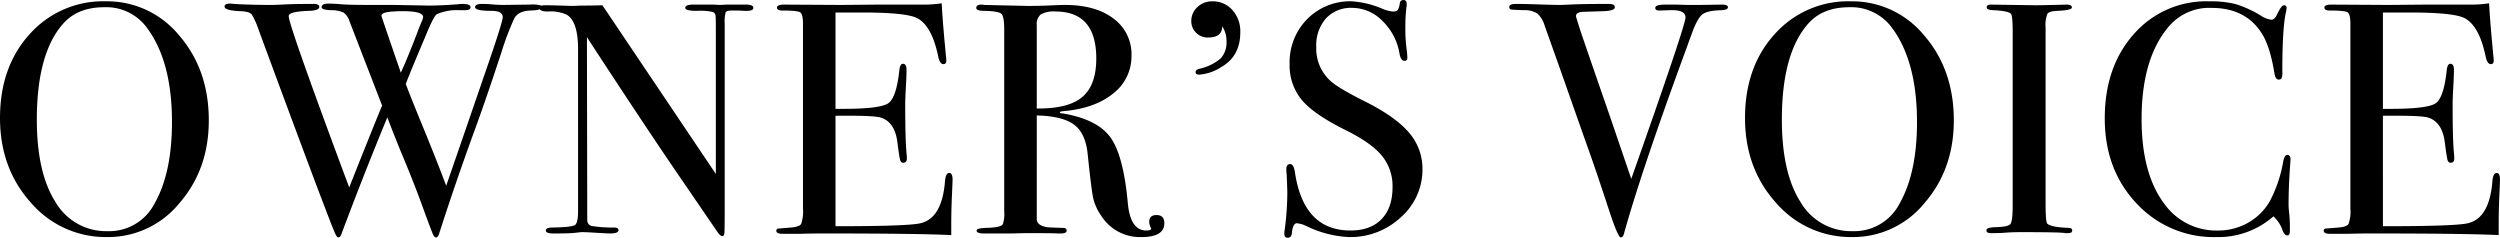 <svg xmlns="http://www.w3.org/2000/svg" width="585.431" height="55.671" viewBox="0 0 585.431 55.671">
  <path id="パス_1454" data-name="パス 1454" d="M-242.935-26.411q0,11.473-6.891,19.4a21.552,21.552,0,0,1-16.9,7.931,23.081,23.081,0,0,1-17.864-8.046q-7.238-8.047-7.238-19.827,0-12.012,6.969-19.673a23.02,23.02,0,0,1,17.826-7.662,21.813,21.813,0,0,1,17.171,8.008Q-242.935-38.269-242.935-26.411Zm-8.624.385q0-14.091-5.775-21.945A11.8,11.8,0,0,0-267.421-52.9q-6.16,0-9.548,3.773-6.237,6.93-6.237,22.561,0,12.4,4.35,19.25a13.7,13.7,0,0,0,12.2,6.853A11.93,11.93,0,0,0-255.64-6.93Q-251.559-14.091-251.559-26.026ZM-164.934-52.9q0,.693-2.618.77-2.926.077-3.888,1.925a66.573,66.573,0,0,0-2.965,7.854q-3.465,10.549-6.16,17.941Q-185.185-11.781-188.958,0q-.308,1-.77,1-.385,0-.731-.77t-2.041-5.39q-2.156-6.006-4.7-12.089-2-4.774-3.927-9.856-5.39,13.013-10.7,27.181-.308.924-.77.924-.385,0-.924-1.309-2.387-5.7-17.71-47.2a18.764,18.764,0,0,0-1.617-3.658q-.539-.732-2.695-.809-3.7-.154-3.7-1.078,0-.693,1.232-.693a4.783,4.783,0,0,1,.924.077q4.081.231,8.778.231.924,0,3.2-.116t5.891-.116h.847q1.309,0,1.309.693,0,.847-2.387.924-4.774.154-4.774,1.232,0,2.156,14.168,40.117,5.159-13.013,7.7-19.173l-7.623-19.712a3.91,3.91,0,0,0-1.424-2.079,7.089,7.089,0,0,0-2.965-.539q-2.156-.077-2.156-.693,0-.847,1.617-.847,1.232,0,3,.154t6.16.154h5.852l8.47.154q2.849,0,6.853-.308a6.633,6.633,0,0,1,1.078-.077q1.848,0,1.848.77,0,.693-1.309.693h-1.309a11.657,11.657,0,0,0-5.236.924q-.77.385-2.849,5.544-.924,2.156-3.08,7.315l-1.386,3.465q.539,1.54,3.388,8.547,3.7,8.932,6.083,15.323,4.312-12.474,10.164-29.491,3.08-9.009,3.08-10.01,0-1.463-2.7-1.463-3.773,0-3.773-.847,0-.77,1.54-.77,1.309,0,2.079.077,1.694.154,3.08.154l6.16-.077a7.846,7.846,0,0,1,2.541.193A.551.551,0,0,1-164.934-52.9Zm-27.8,2.31q0-1.386-4.774-1.386h-.924l-1.309.077q-2.772.154-2.772,1,0,.154,4.543,13.321,1.771-3.85,4.158-10.164.308-.847.924-2.233Zm77.308-2.156q0,.77-1.925.693l-1.694-.077h-1.386q-1.232,0-1.463.423a7.834,7.834,0,0,0-.231,2.58V-4.774q0,4.081-.077,4.774t-.462.693q-.462,0-1.078-.847l-9.856-14.4q-8.547-12.551-20.79-31.339l.077,42.966a1.349,1.349,0,0,0,1.155,1.27,31.217,31.217,0,0,0,5.159.347q1,0,1,.616,0,.77-2,.77-.693,0-4.389-.231-1.232-.077-2.387-.077.077,0-1.348.154t-4.35.154h-.77q-1.771,0-1.771-.693t1.54-.693q4.543-.077,5.275-.577t.732-3.272V-43.12q0-6.391-2.618-8.008a8.891,8.891,0,0,0-4.389-.77q-2,0-2-.77,0-.693,1.155-.693,1.54,0,3.927.077t2.541.077q.231,0,2.156-.077,2.541,0,4.928-.077l26.565,39.5V-48.125q0-2.387-.077-2.888a1.023,1.023,0,0,0-.616-.77,13.2,13.2,0,0,0-3.7-.269q-2.772,0-2.772-.693,0-.77,1.848-.77h4.851q1.232.077,1.463.077.077,0,1.386-.077h4.7Q-115.423-53.515-115.423-52.745Zm46.662,40.271q0,.308-.154,3.773t-.154,6.622V.462Q-76.615.077-98.945.077q-2.695,0-5.313.077h-4.312q-1.463,0-1.463-.693a.494.494,0,0,1,.462-.539q.231,0,2.926-.231,2-.154,2.425-.847a9,9,0,0,0,.424-3.619V-49.049q0-2.233-.654-2.656t-4.2-.423q-1.232,0-1.232-.693t1.694-.693l13.167.077q.693,0,8.7-.077h10.78a26.9,26.9,0,0,0,4.235-.308q.154,3.311.693,9.163l.308,3.311a5.279,5.279,0,0,1,.077,1q0,.77-.693.77-.847,0-1.232-1.925-1.463-6.93-4.774-8.778-2.464-1.386-12.936-1.386h-6.314v22.561h1.848q8.624,0,10.51-1.309t2.58-7.623q.154-1.617.847-1.617.847,0,.847,1.386t-.154,4.081q-.154,2.695-.154,4.081,0,8.239.308,11.319.077.77.077,1.309,0,1-.847,1-.539,0-.731-.654t-.655-4.274q-.616-4.543-3.773-5.621-1.386-.462-7.238-.462h-3.465V-1.617q16.94,0,19.866-.693,5.082-1.155,5.775-9.856.154-1.925,1-1.925Q-68.761-14.091-68.761-12.474ZM-19.173-2.31q0,3.234-5.39,3.234a10.735,10.735,0,0,1-9.394-5,11.87,11.87,0,0,1-1.887-4.158q-.423-2-1.27-10.164-.462-4.928-3.157-6.969t-8.778-2.194V-3.311q0,1.54,2.464,1.925.693.077,3.542.154,1,0,1,.616,0,.693-1.309.693h-.924Q-44.968,0-50.974,0-52.129,0-54.9.077h-6.545q-1.694,0-1.694-.693,0-.539,2.233-.616,3.619-.077,3.927-.924a7.494,7.494,0,0,0,.308-3v-42.5q0-3.08-.654-3.7t-3.965-.693q-1.925,0-1.925-.693,0-.77,1.232-.77a4.632,4.632,0,0,1,.693.077l10.241.231q1.54,0,4.312-.077,3.08-.154,4.312-.154,7.161,0,11.357,3.2a10.313,10.313,0,0,1,4.2,8.662,10.973,10.973,0,0,1-4.312,8.894q-4.312,3.5-11.7,4.12-.693.077-.77.231,0,.308.77.308,8.085,1.386,11.126,5.66T-27.72-6.93Q-27.1-.616-23.408-.616q1.155,0,1.155-.462a.222.222,0,0,0-.077-.154,3.554,3.554,0,0,1-.385-1.386q0-1.617,1.694-1.617Q-19.173-4.235-19.173-2.31ZM-35.112-40.887q0-11.011-9.548-11.011a6.136,6.136,0,0,0-3.465.693,2.9,2.9,0,0,0-.924,2.464v19.558q7.392.077,10.665-2.695T-35.112-40.887Zm33.726-6.16q0,5.621-4.466,8.162a10.98,10.98,0,0,1-5.159,1.771q-.847,0-.847-.616,0-.539.924-.77a11.518,11.518,0,0,0,4.928-2.387,5.421,5.421,0,0,0,1.386-4,6.121,6.121,0,0,0-1-3.542q0,2.618-3.311,2.618a3.811,3.811,0,0,1-2.81-1.116,3.718,3.718,0,0,1-1.117-2.733,4.337,4.337,0,0,1,1.425-3.273,4.905,4.905,0,0,1,3.5-1.347,6.059,6.059,0,0,1,4.7,2.041A7.447,7.447,0,0,1-1.386-47.047ZM41.272-15.015a14.8,14.8,0,0,1-5.044,11.28A17.245,17.245,0,0,1,24.1.924a25.474,25.474,0,0,1-9.933-2.541,6.384,6.384,0,0,0-2.31-.693q-.924,0-1.155,2.233-.077,1.155-1,1.155-.77,0-.77-.924A4.1,4.1,0,0,1,9.009-.77a67.223,67.223,0,0,0,.616-8.7q0-.77-.154-4.312a7.824,7.824,0,0,1-.077-1.232q0-1.155.924-1.155.77,0,1.078,1.848Q13.4-.616,24.409-.616q4.7,0,7.277-2.656t2.579-7.507a11.2,11.2,0,0,0-2.5-7.353q-2.5-3.042-8.586-6.045Q15.862-27.8,13.013-31.185a12.6,12.6,0,0,1-2.849-8.393,14.365,14.365,0,0,1,4.12-10.549,14.07,14.07,0,0,1,10.434-4.158,21.911,21.911,0,0,1,7.238,1.771,7.64,7.64,0,0,0,2.387.616,1.487,1.487,0,0,0,1.117-.308,4.018,4.018,0,0,0,.5-1.617.818.818,0,0,1,.847-.77q.77,0,.77.924a4.1,4.1,0,0,1-.077.924,36.74,36.74,0,0,0-.231,4.466,34.913,34.913,0,0,0,.385,5.852L37.73-41.2q.077.847-.693.847-.847,0-1.155-1.771a13.744,13.744,0,0,0-4-7.584,9.969,9.969,0,0,0-7.084-3.042,7.92,7.92,0,0,0-6.122,2.464,9.5,9.5,0,0,0-2.271,6.7,10.194,10.194,0,0,0,3.311,7.931q1.848,1.694,8.008,4.774,7.238,3.619,10.4,7.353A12.813,12.813,0,0,1,41.272-15.015ZM112.8-52.9q0,.616-1.463.693-3.388.077-4.543,1t-2.387,4.312l-2.618,7.161Q92.323-13.783,88.473.077,88.242,1,87.7,1q-.616,0-2.541-5.775Q81.7-15.323,79.772-20.636q-2.079-5.852-6.16-17.479l-3.7-10.395A6.484,6.484,0,0,0,68.222-51.4a5.346,5.346,0,0,0-3.08-.808Q62.6-52.283,62.1-52.36a.548.548,0,0,1-.5-.616q0-.693,1.54-.693h.693q1.386,0,4.813.116t4.889.116q.385,0,2.965-.116t7.354-.116h1.078q1.386,0,1.386.77,0,.847-2.772.924l-4.7.154q-1.617.077-1.617,1a2.52,2.52,0,0,0,.154.616l.616,2q.154.616,7.469,21.714,1.232,3.619,4.7,13.783,12.705-35.959,12.705-37.807T99.1-52.206l-2.387.077q-.924,0-.924-.616,0-.77,2.31-.77h2.618q2.156.077,3.157.077h2.464l5.082-.077Q112.8-53.515,112.8-52.9Zm52.9,26.488q0,11.473-6.891,19.4a21.552,21.552,0,0,1-16.9,7.931,23.081,23.081,0,0,1-17.864-8.046q-7.238-8.047-7.238-19.827,0-12.012,6.969-19.673A23.02,23.02,0,0,1,141.6-54.285a21.813,21.813,0,0,1,17.171,8.008Q165.7-38.269,165.7-26.411Zm-8.624.385q0-14.091-5.775-21.945A11.8,11.8,0,0,0,141.218-52.9q-6.16,0-9.548,3.773-6.237,6.93-6.237,22.561,0,12.4,4.35,19.25a13.7,13.7,0,0,0,12.2,6.853A11.93,11.93,0,0,0,153-6.93Q157.08-14.091,157.08-26.026ZM193.424-.616q0,.616-.924.616h-.77q-.462-.231-10.472-.231-1.925,0-3.85.154-1,.077-3.08.077-1,0-1-.693,0-.616,2-.693,3.08-.077,3.619-.732t.539-4.428v-40.5q0-3.773-.385-4.235-.462-.77-4.235-.924-1.463-.077-1.463-.616,0-.693.924-.693l10.4.154q1.155,0,4.466-.077l2.926-.077q1.232,0,1.232.693,0,.616-3.388.77-1.925.077-2.348.693a7.24,7.24,0,0,0-.424,3.234V-7.007q0,4.389.385,4.774.847.847,5,1Q193.424-1.232,193.424-.616Zm51.128-16.555q0-.154-.154,2.079-.308,4.466-.308,8.624,0,.462.154,1.886a32.515,32.515,0,0,1,.154,3.427v.693q0,1-.616,1T242.7-.616a7.922,7.922,0,0,0-2.156-3.311A19.542,19.542,0,0,1,227.227.924a24.653,24.653,0,0,1-18.749-7.892q-7.43-7.893-7.43-19.9,0-12.089,6.814-19.75a22.463,22.463,0,0,1,17.594-7.662,24.191,24.191,0,0,1,6.275.654,26.513,26.513,0,0,1,5.814,2.657,5.823,5.823,0,0,0,2.541,1q.693,0,1.309-1.232,1-2.156,1.617-2.156a.544.544,0,0,1,.616.616,5.271,5.271,0,0,1-.154,1q-.847,3.7-.847,13.86a3.312,3.312,0,0,1-.231,1.694.833.833,0,0,1-.616.231q-.77,0-1-1.463-1-6.16-2.849-9.163-3.773-6.16-11.858-6.16a12.392,12.392,0,0,0-9.856,4.158q-6.545,7.469-6.545,21.868,0,12.859,5.39,19.943a14.912,14.912,0,0,0,12.474,6.16,14.074,14.074,0,0,0,7.315-1.963,13.245,13.245,0,0,0,5.082-5.352,31.021,31.021,0,0,0,2.849-8.547q.308-1.848,1-1.848Q244.552-18.326,244.552-17.171Zm49.049,4.7q0,.308-.154,3.773t-.154,6.622V.462Q285.747.077,263.417.077q-2.695,0-5.313.077h-4.312q-1.463,0-1.463-.693a.494.494,0,0,1,.462-.539q.231,0,2.926-.231,2-.154,2.425-.847a9,9,0,0,0,.424-3.619V-49.049q0-2.233-.655-2.656t-4.2-.423q-1.232,0-1.232-.693t1.694-.693l13.167.077q.693,0,8.7-.077h10.78a26.894,26.894,0,0,0,4.235-.308q.154,3.311.693,9.163l.308,3.311a5.279,5.279,0,0,1,.077,1q0,.77-.693.77-.847,0-1.232-1.925-1.463-6.93-4.774-8.778-2.464-1.386-12.936-1.386h-6.314v22.561h1.848q8.624,0,10.51-1.309t2.579-7.623q.154-1.617.847-1.617.847,0,.847,1.386t-.154,4.081q-.154,2.695-.154,4.081,0,8.239.308,11.319.077.77.077,1.309,0,1-.847,1-.539,0-.732-.654t-.654-4.274q-.616-4.543-3.773-5.621-1.386-.462-7.238-.462h-3.465V-1.617q16.94,0,19.866-.693,5.082-1.155,5.775-9.856.154-1.925,1-1.925Q293.6-14.091,293.6-12.474Z" transform="translate(291.83 54.593)"/>
</svg>
